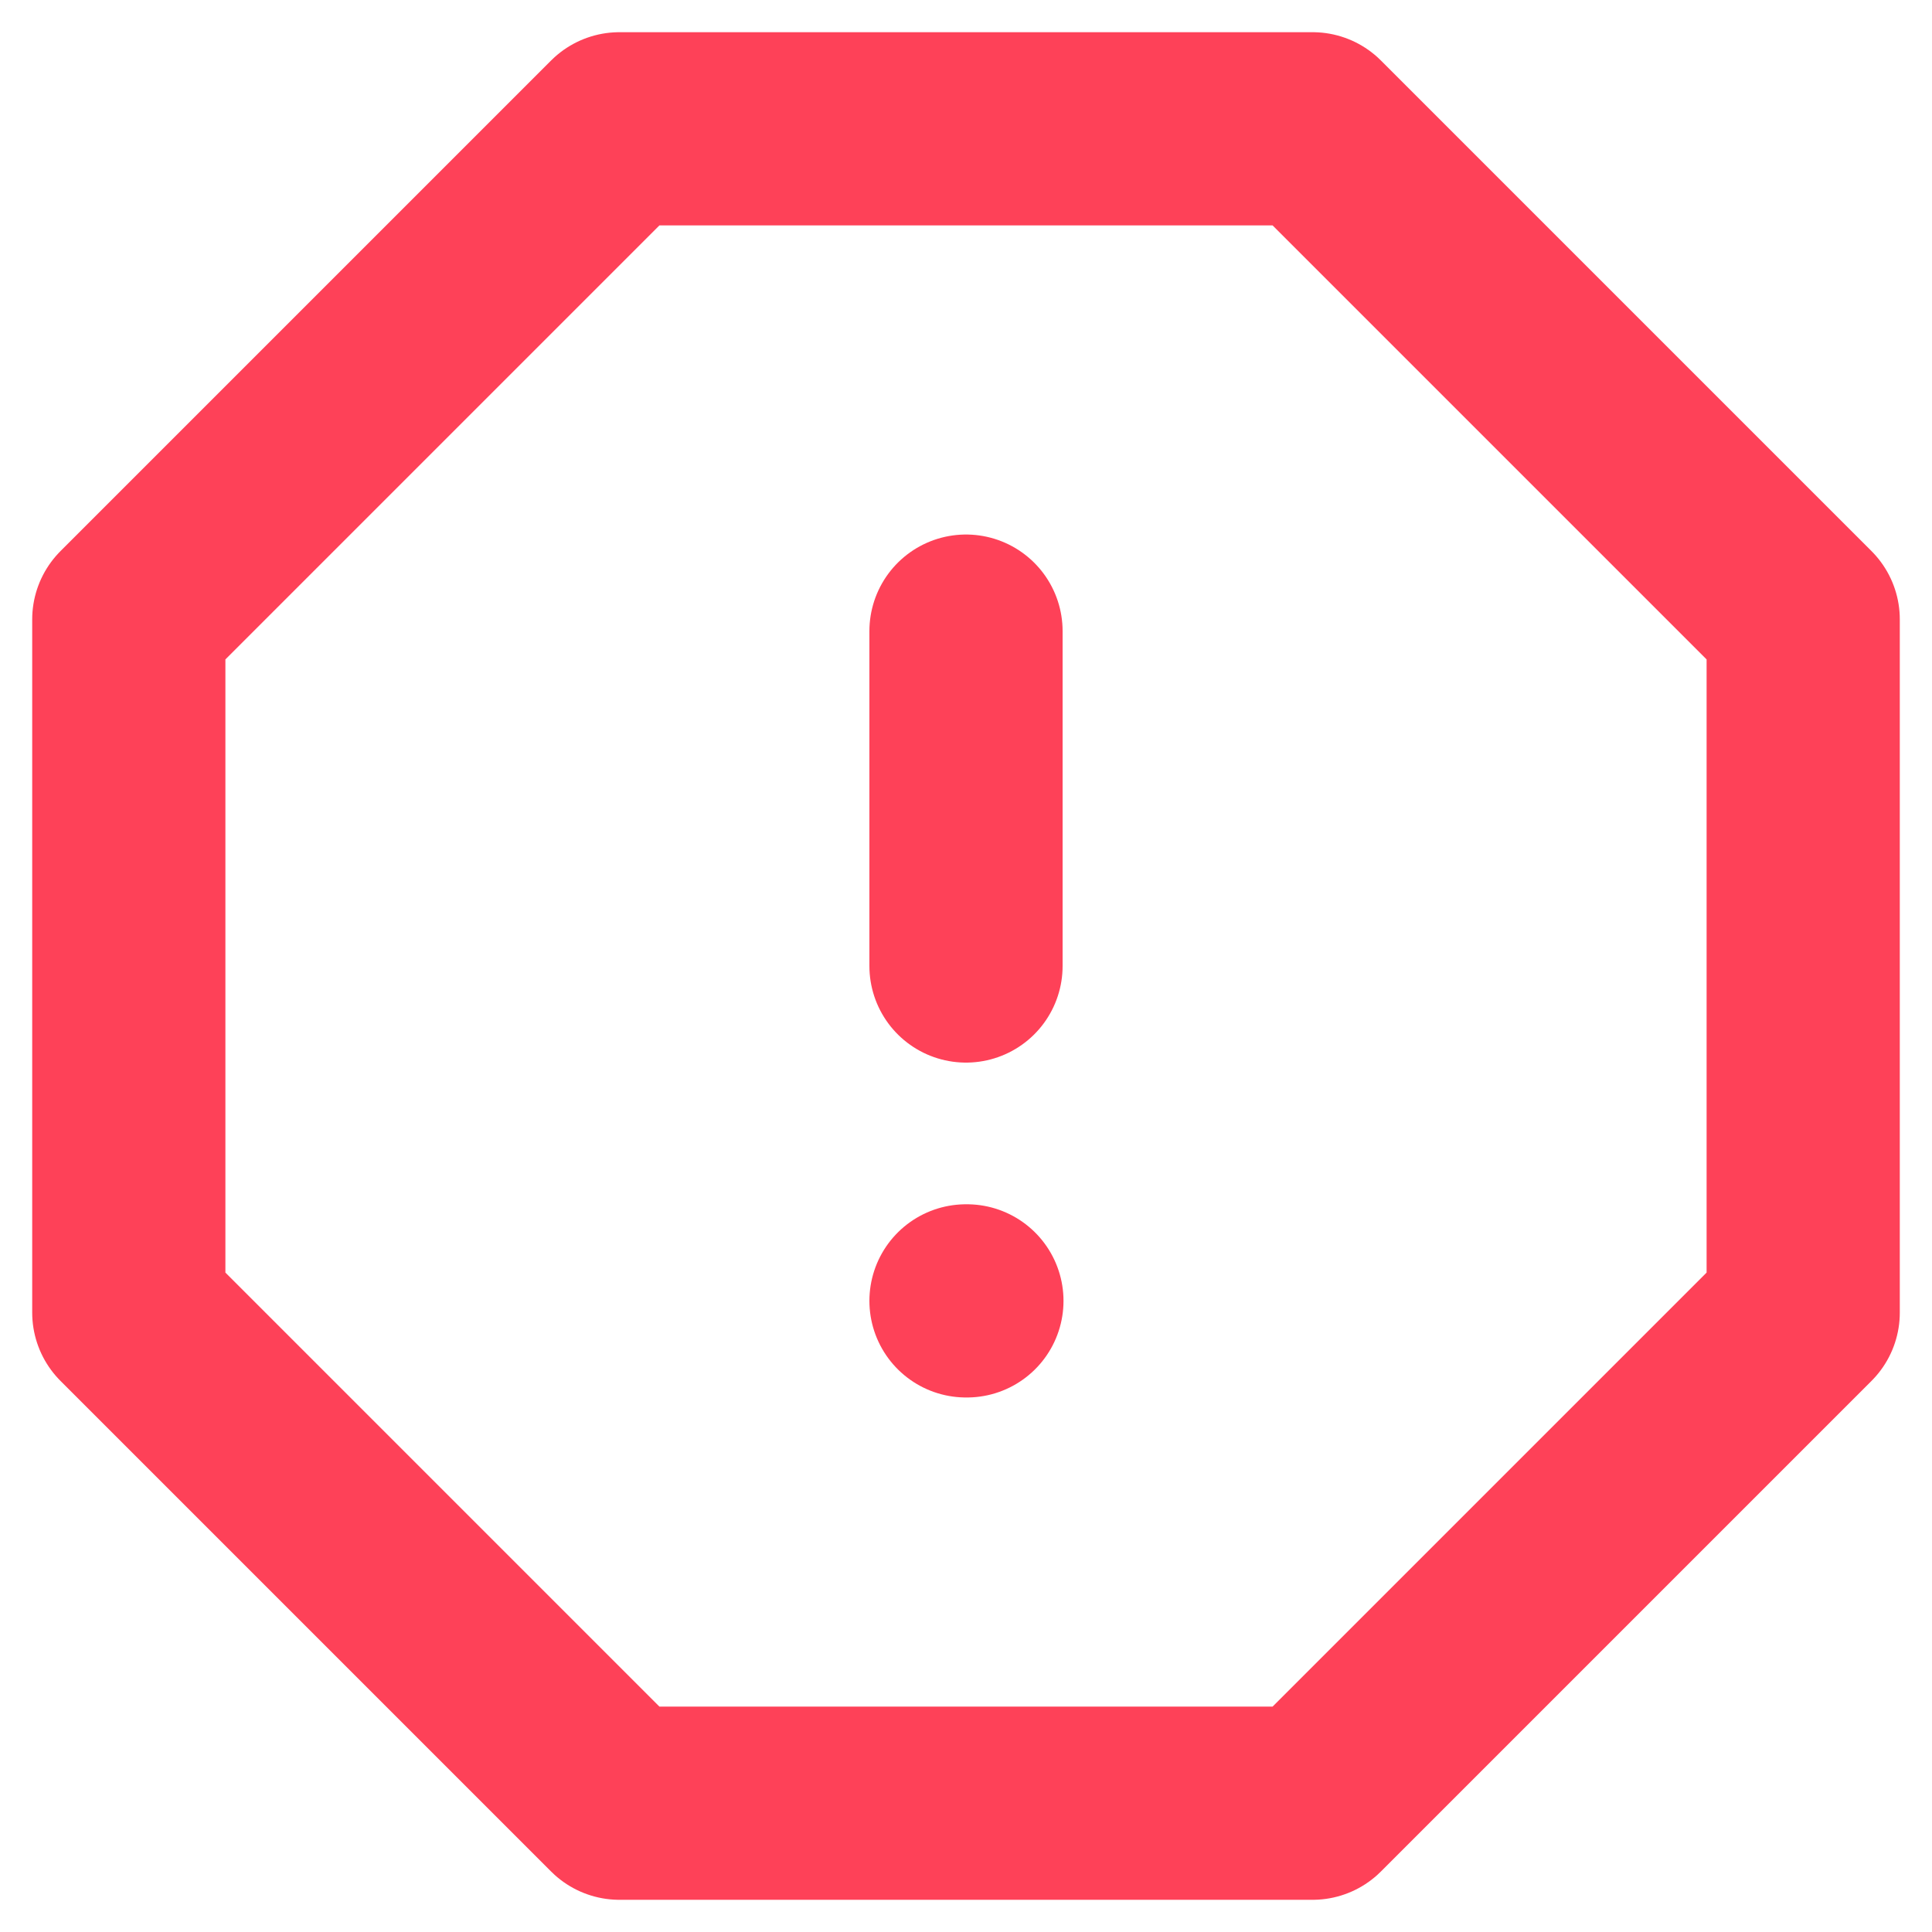 <svg width="30" height="30" viewBox="0 0 30 30" fill="none" xmlns="http://www.w3.org/2000/svg">
<path d="M9.618 2H20.382L28 9.618V20.382L20.382 28H9.618L2 20.382V9.618L9.618 2Z" stroke="#FE4158" stroke-width="3" stroke-linecap="round" stroke-linejoin="round"/>
<path d="M15 9.8V15" stroke="#FE4158" stroke-width="3" stroke-linecap="round" stroke-linejoin="round"/>
<path d="M15 20.2H15.014" stroke="#FE4158" stroke-width="3" stroke-linecap="round" stroke-linejoin="round"/>
</svg>
